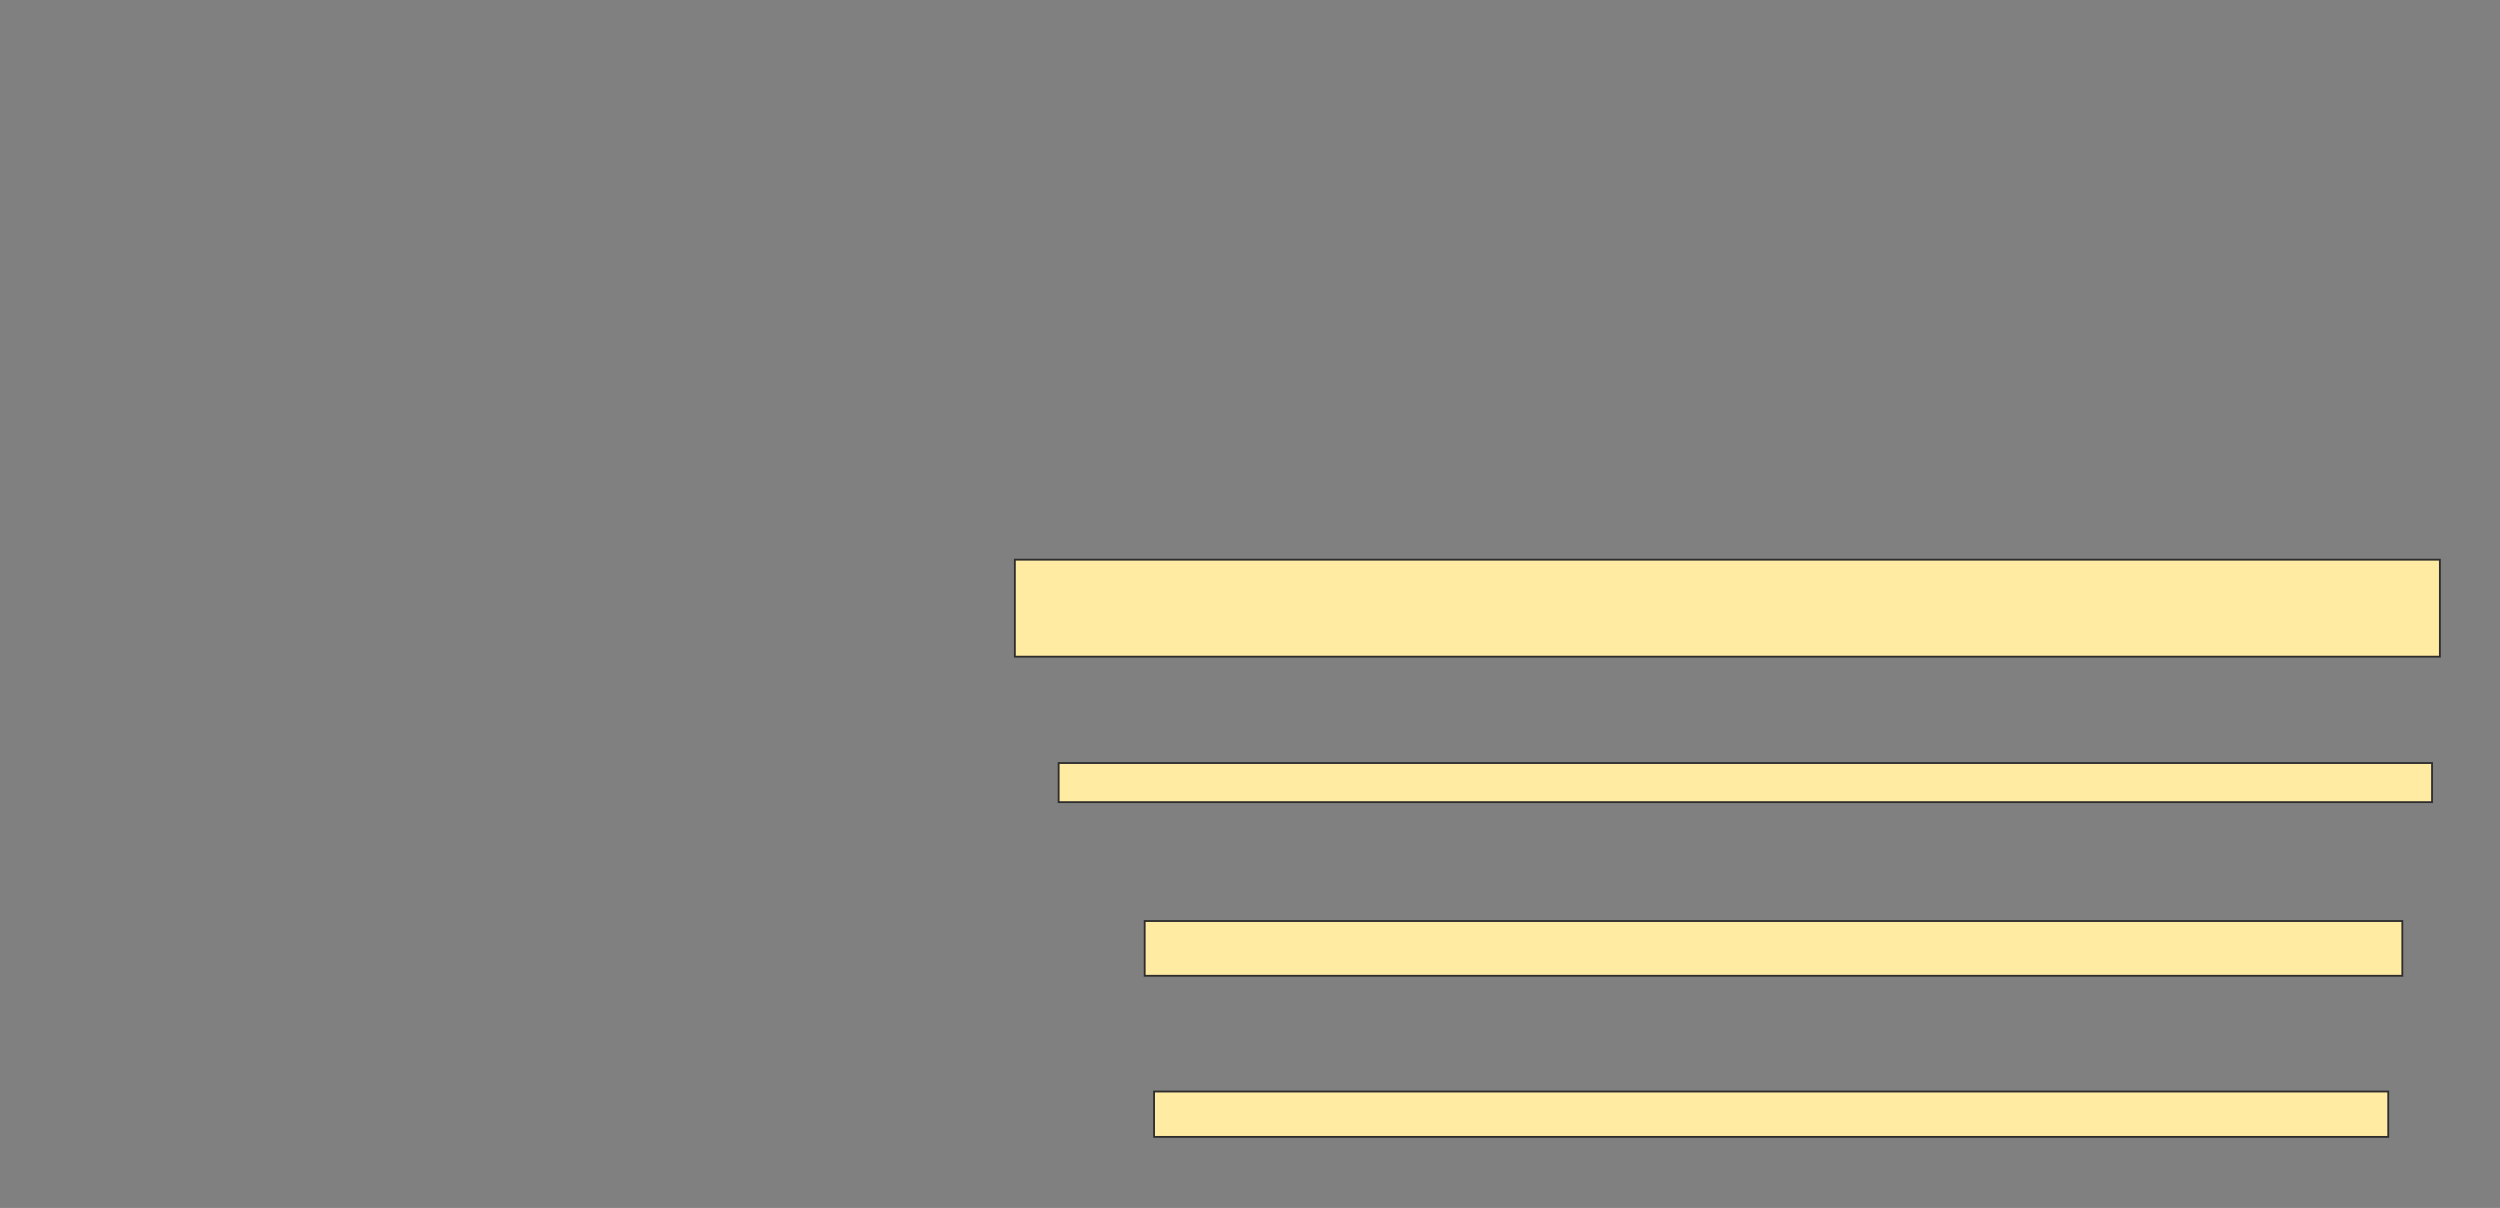 <svg height="660" width="1366" xmlns="http://www.w3.org/2000/svg">
 <rect width="100%" height="100%" fill="#808080" stroke="none"/>
 <!-- Created with Image Occlusion Enhanced -->
 <g>
  <title>Labels</title>
 </g>
 <g>
  <title>Masks</title>
  <rect fill="#FFEBA2" height="52.991" id="f08378c6642c44ec9f74a90044dd6019-ao-1" stroke="#2D2D2D" width="778.632" x="554.513" y="305.812"/>
  <rect fill="#FFEBA2" height="21.368" id="f08378c6642c44ec9f74a90044dd6019-ao-2" stroke="#2D2D2D" width="750.427" x="578.444" y="416.923"/>
  <rect fill="#FFEBA2" height="29.915" id="f08378c6642c44ec9f74a90044dd6019-ao-3" stroke="#2D2D2D" width="687.179" x="625.453" y="503.248"/>
  <rect fill="#FFEBA2" height="24.786" id="f08378c6642c44ec9f74a90044dd6019-ao-4" stroke="#2D2D2D" width="674.359" x="630.581" y="596.41"/>
 </g>
</svg>
